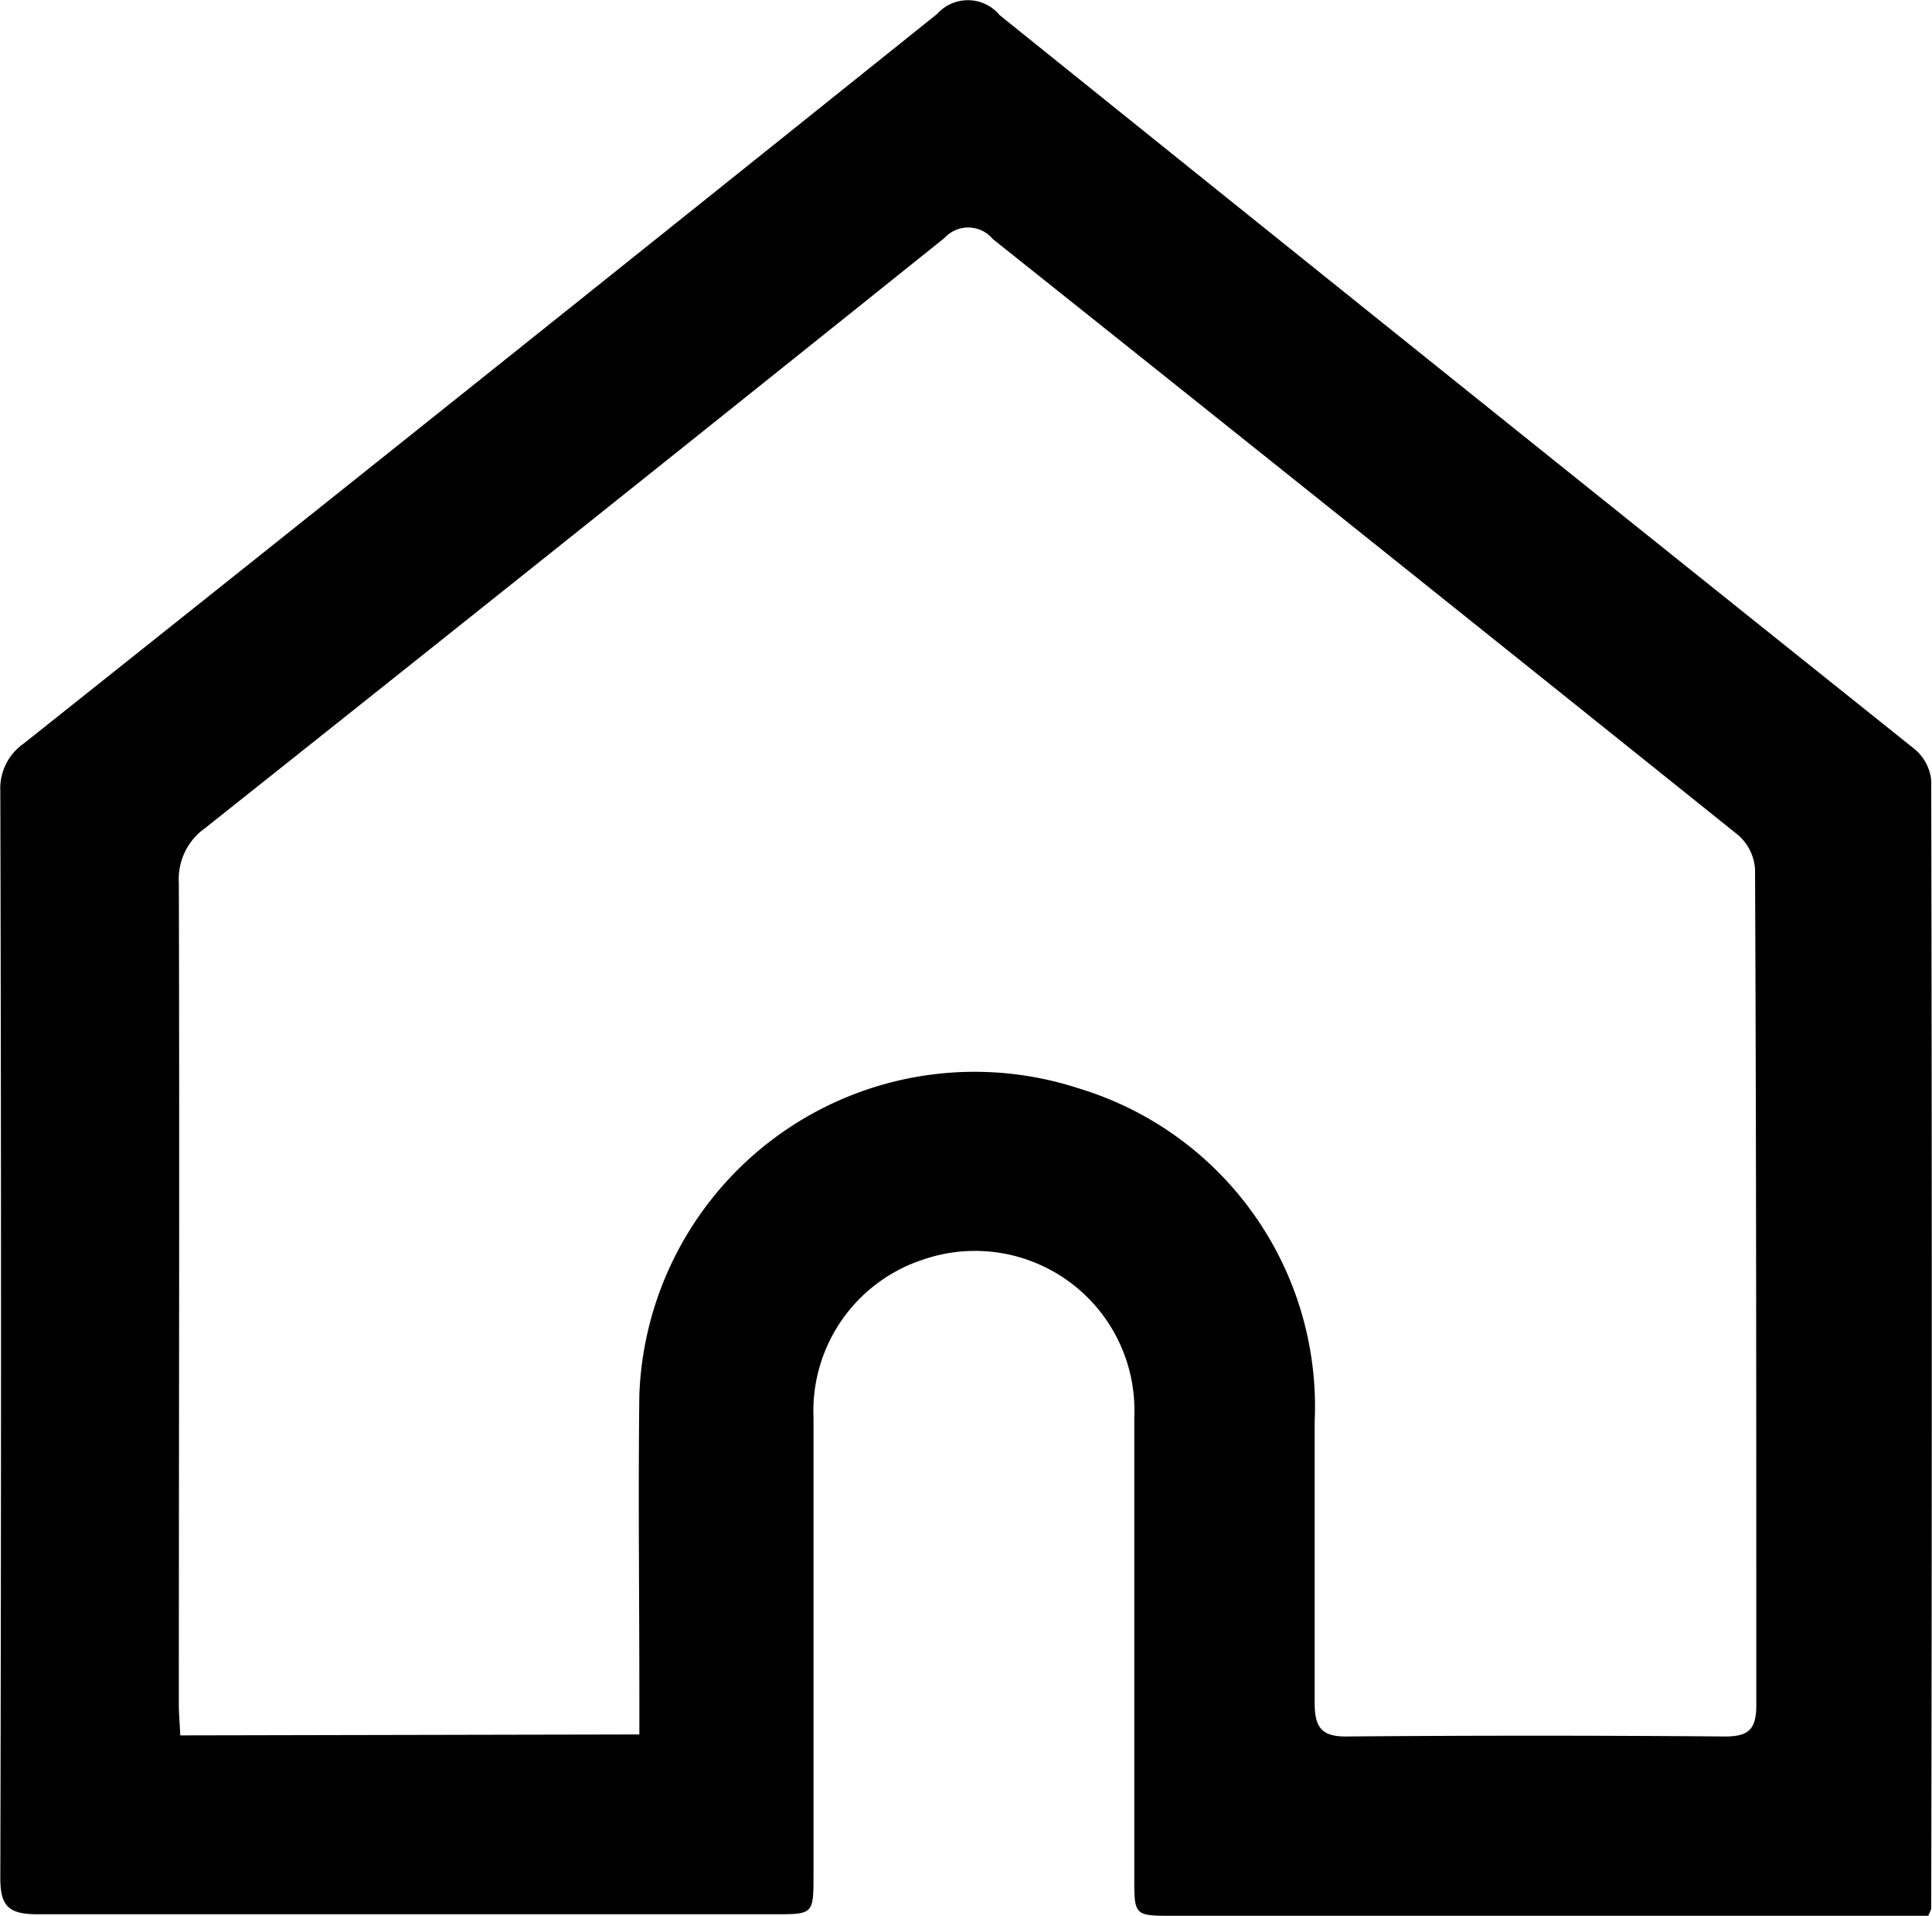 <svg xmlns="http://www.w3.org/2000/svg" xmlns:xlink="http://www.w3.org/1999/xlink" viewBox="-1143 -22 12.359 12.255">
  <defs>
    <style>
      .cls-1 {
        fill: none;
      }

      .cls-2 {
        clip-path: url(#clip-path);
      }

      .cls-3 {
        fill-rule: evenodd;
      }
    </style>
    <clipPath id="clip-path">
      <path id="Path_4709" data-name="Path 4709" class="cls-1" d="M0-320.823H12.359v12.255H0Z" transform="translate(0 320.823)"/>
    </clipPath>
  </defs>
  <g id="Group_5330" data-name="Group 5330" transform="translate(-1143 -22)">
    <g id="Group_5331" data-name="Group 5331" class="cls-2">
      <g id="Group_5330-2" data-name="Group 5330" transform="translate(0 0)">
        <path id="Path_4708" data-name="Path 4708" class="cls-3" d="M-102.99-279.353c0-.094,0-.17,0-.246,0-.643-.008-1.286,0-1.929a2.146,2.146,0,0,1,2.812-1.957,2.126,2.126,0,0,1,1.508,2.129c0,.6,0,1.2,0,1.8,0,.15.038.217.2.216q1.213-.01,2.425,0c.15,0,.2-.045.2-.2,0-1.783,0-3.565-.008-5.347a.317.317,0,0,0-.106-.217q-2.382-1.911-4.77-3.814a.205.205,0,0,0-.309-.007q-2.36,1.892-4.729,3.774a.4.4,0,0,0-.169.352c.005,1.751,0,3.5,0,5.252,0,.062.006.124.009.2Zm8.247,1.16h-4.829c-.252,0-.252,0-.252-.246,0-.98,0-1.961,0-2.941a1.02,1.02,0,0,0-1.352-1.01,1.018,1.018,0,0,0-.7,1.009c0,.974,0,1.948,0,2.922,0,.255,0,.256-.246.256-1.572,0-3.145,0-4.717,0-.181,0-.24-.047-.239-.234q.009-3.476,0-6.952a.348.348,0,0,1,.147-.3q2.927-2.329,5.846-4.669a.264.264,0,0,1,.4.008q2.922,2.351,5.851,4.693a.3.3,0,0,1,.108.2q.007,3.609,0,7.219a.271.271,0,0,1-.021.047" transform="translate(107.08 290.447)"/>
      </g>
    </g>
  </g>
</svg>
